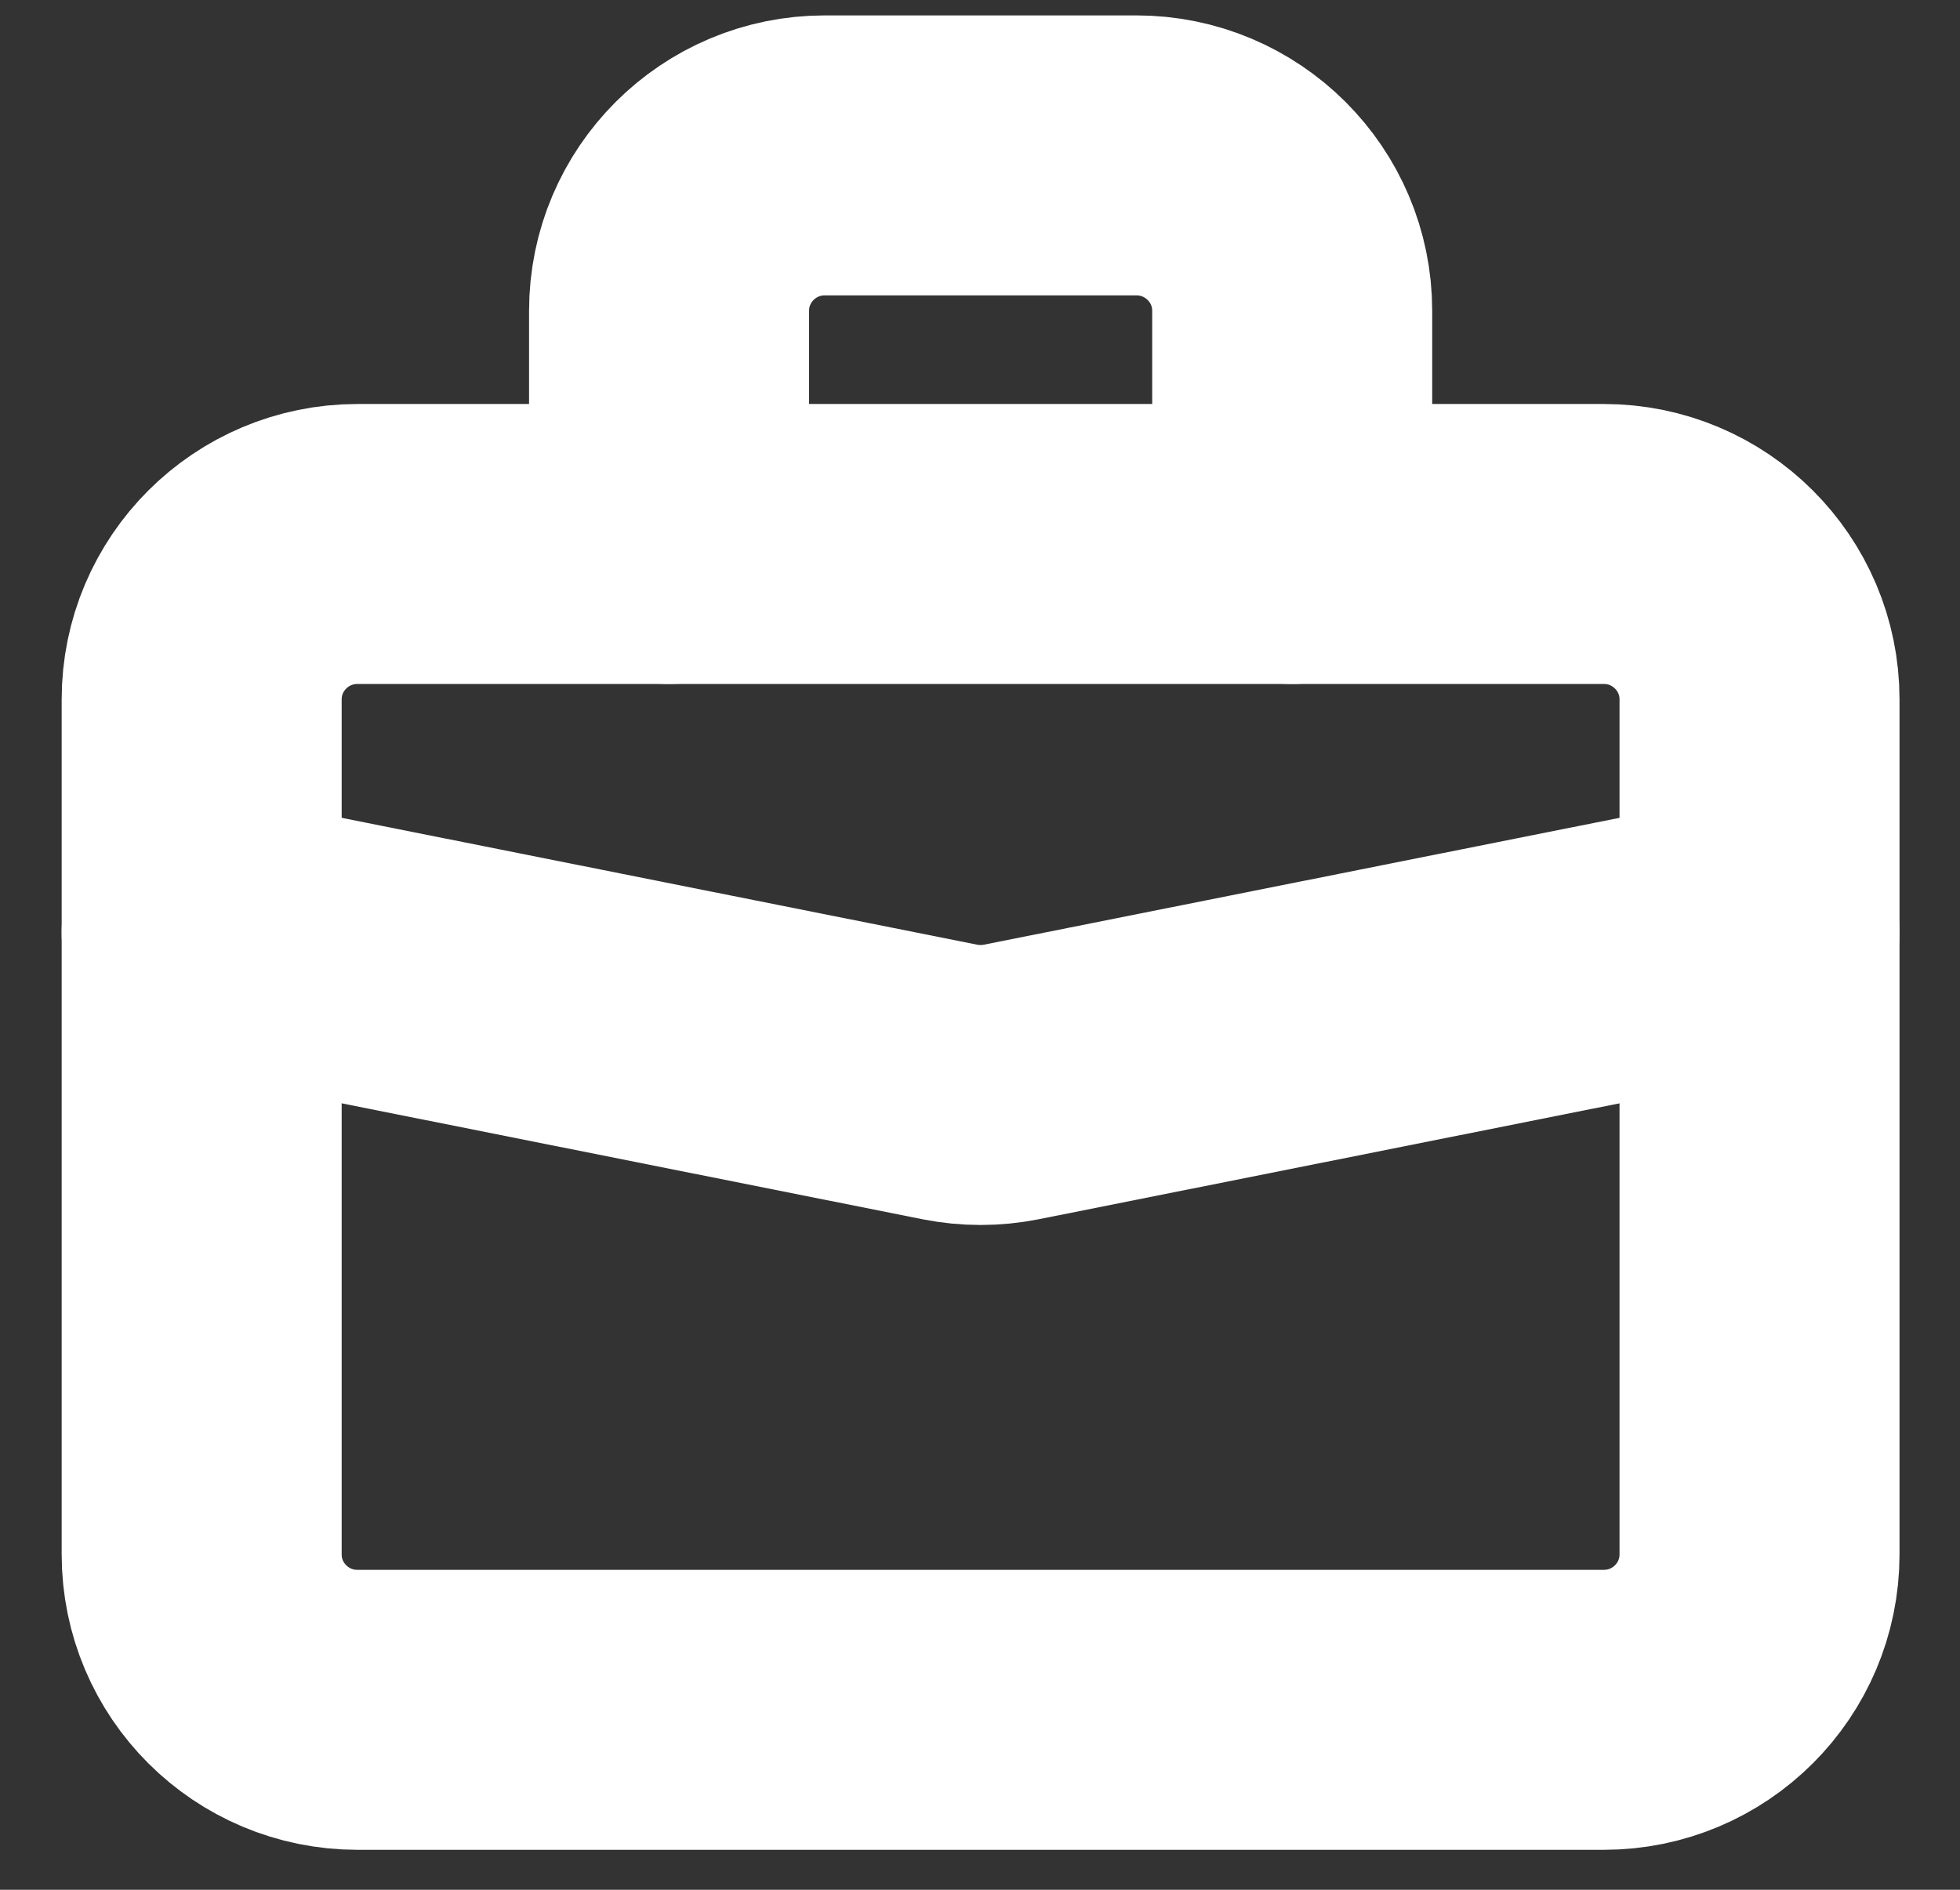 <svg width="28" height="27" viewBox="0 0 28 27" fill="none" xmlns="http://www.w3.org/2000/svg">
<rect x="0" y="0" width="28" height="27" fill="#333333" stroke="none"/>
<path d="M2.881 9.993C2.881 8.767 3.877 7.772 5.107 7.772H22.911C24.14 7.772 25.136 8.767 25.136 9.993V22.208C25.136 23.435 24.14 24.429 22.911 24.429H5.107C3.877 24.429 2.881 23.435 2.881 22.208V9.993Z" stroke="white" stroke-width="4" stroke-linecap="round" stroke-linejoin="round"/>
<path d="M18.46 7.772V4.441C18.46 3.215 17.463 2.22 16.234 2.22H11.783C10.554 2.22 9.558 3.215 9.558 4.441V7.772" stroke="white" stroke-width="4" stroke-linecap="round" stroke-linejoin="round"/>
<path d="M25.136 13.325L14.445 15.459C14.157 15.516 13.86 15.516 13.572 15.459L2.881 13.325" stroke="white" stroke-width="4" stroke-linecap="round" stroke-linejoin="round"/>
</svg>
